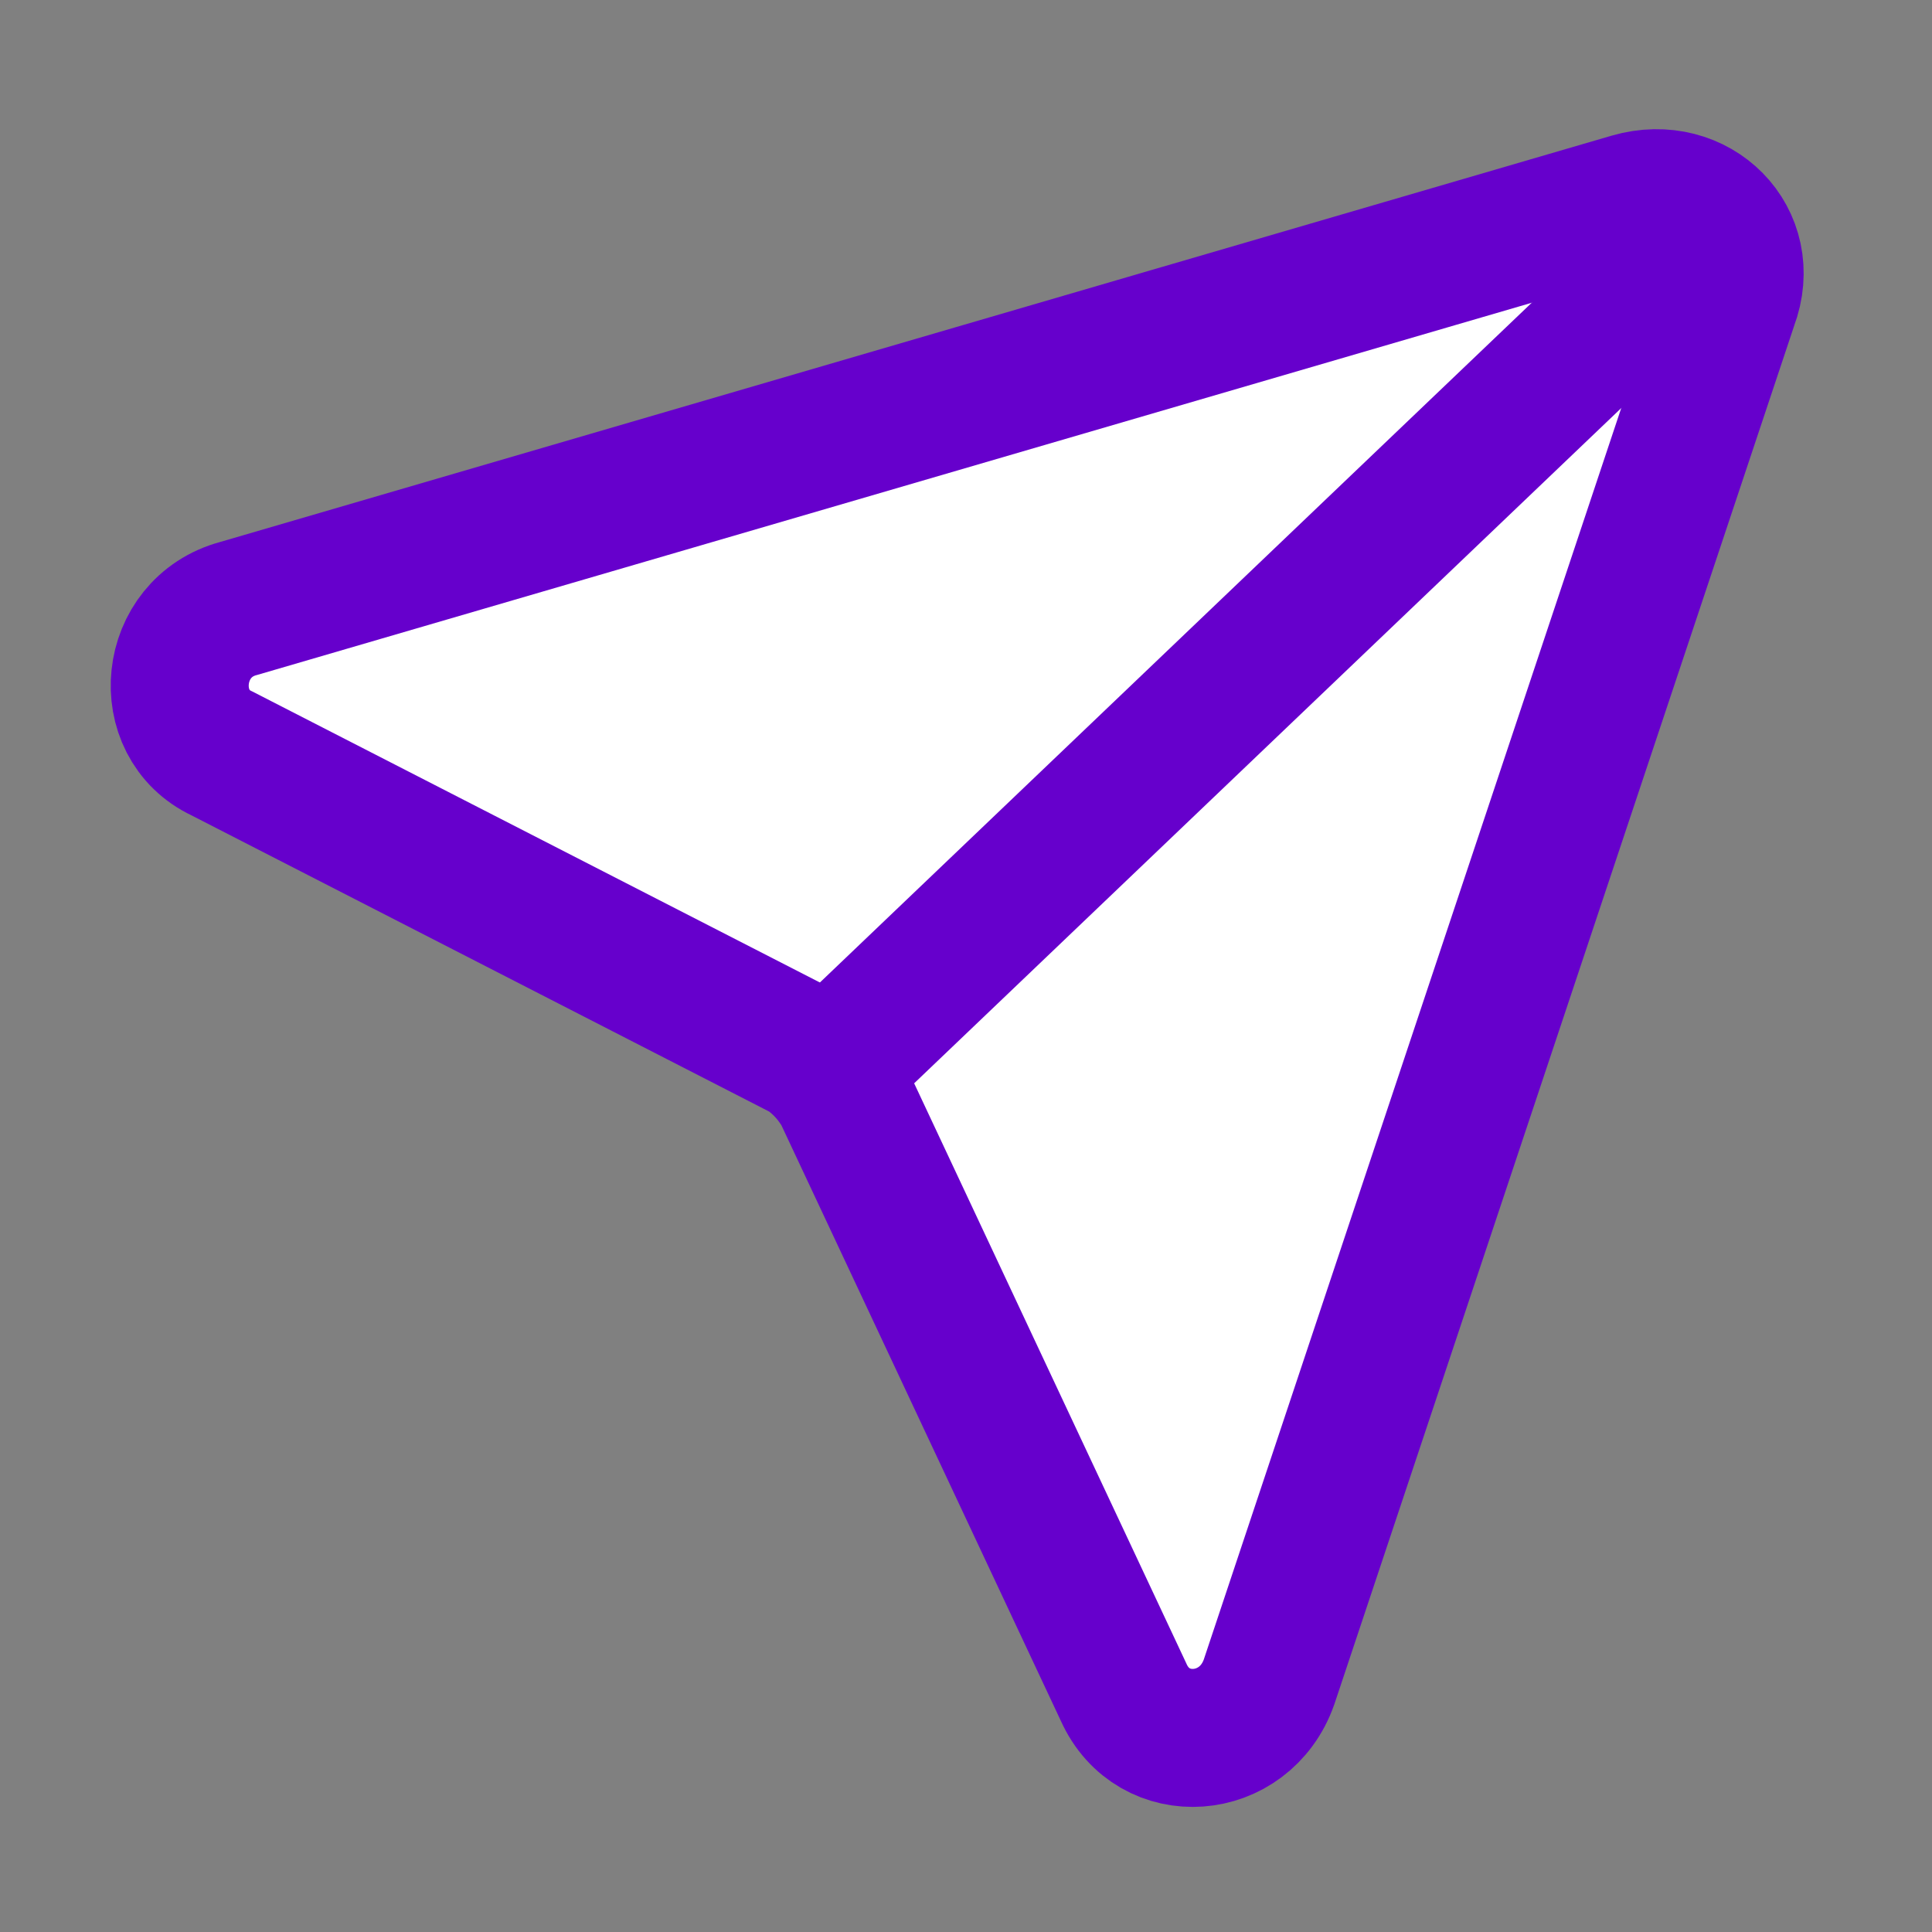 <svg width="14" height="14" viewBox="0 0 14 14" fill="none" xmlns="http://www.w3.org/2000/svg">
<rect x="0" y="0" width="14" height="14" fill="#808080" stroke="none"/>
<path d="M12.529 2.196L9.196 12.188C9.02 12.689 8.356 12.74 8.142 12.262L6.102 7.914C6.029 7.794 5.955 7.713 5.841 7.63L1.609 5.46C1.151 5.246 1.218 4.545 1.73 4.409L11.819 1.463C12.292 1.326 12.704 1.734 12.529 2.196Z" fill="white" stroke="#6600CC" stroke-miterlimit="10"/>
<path d="M12.592 1.46L5.648 8.091" stroke="#6600CC" stroke-miterlimit="10"/>
</svg>
